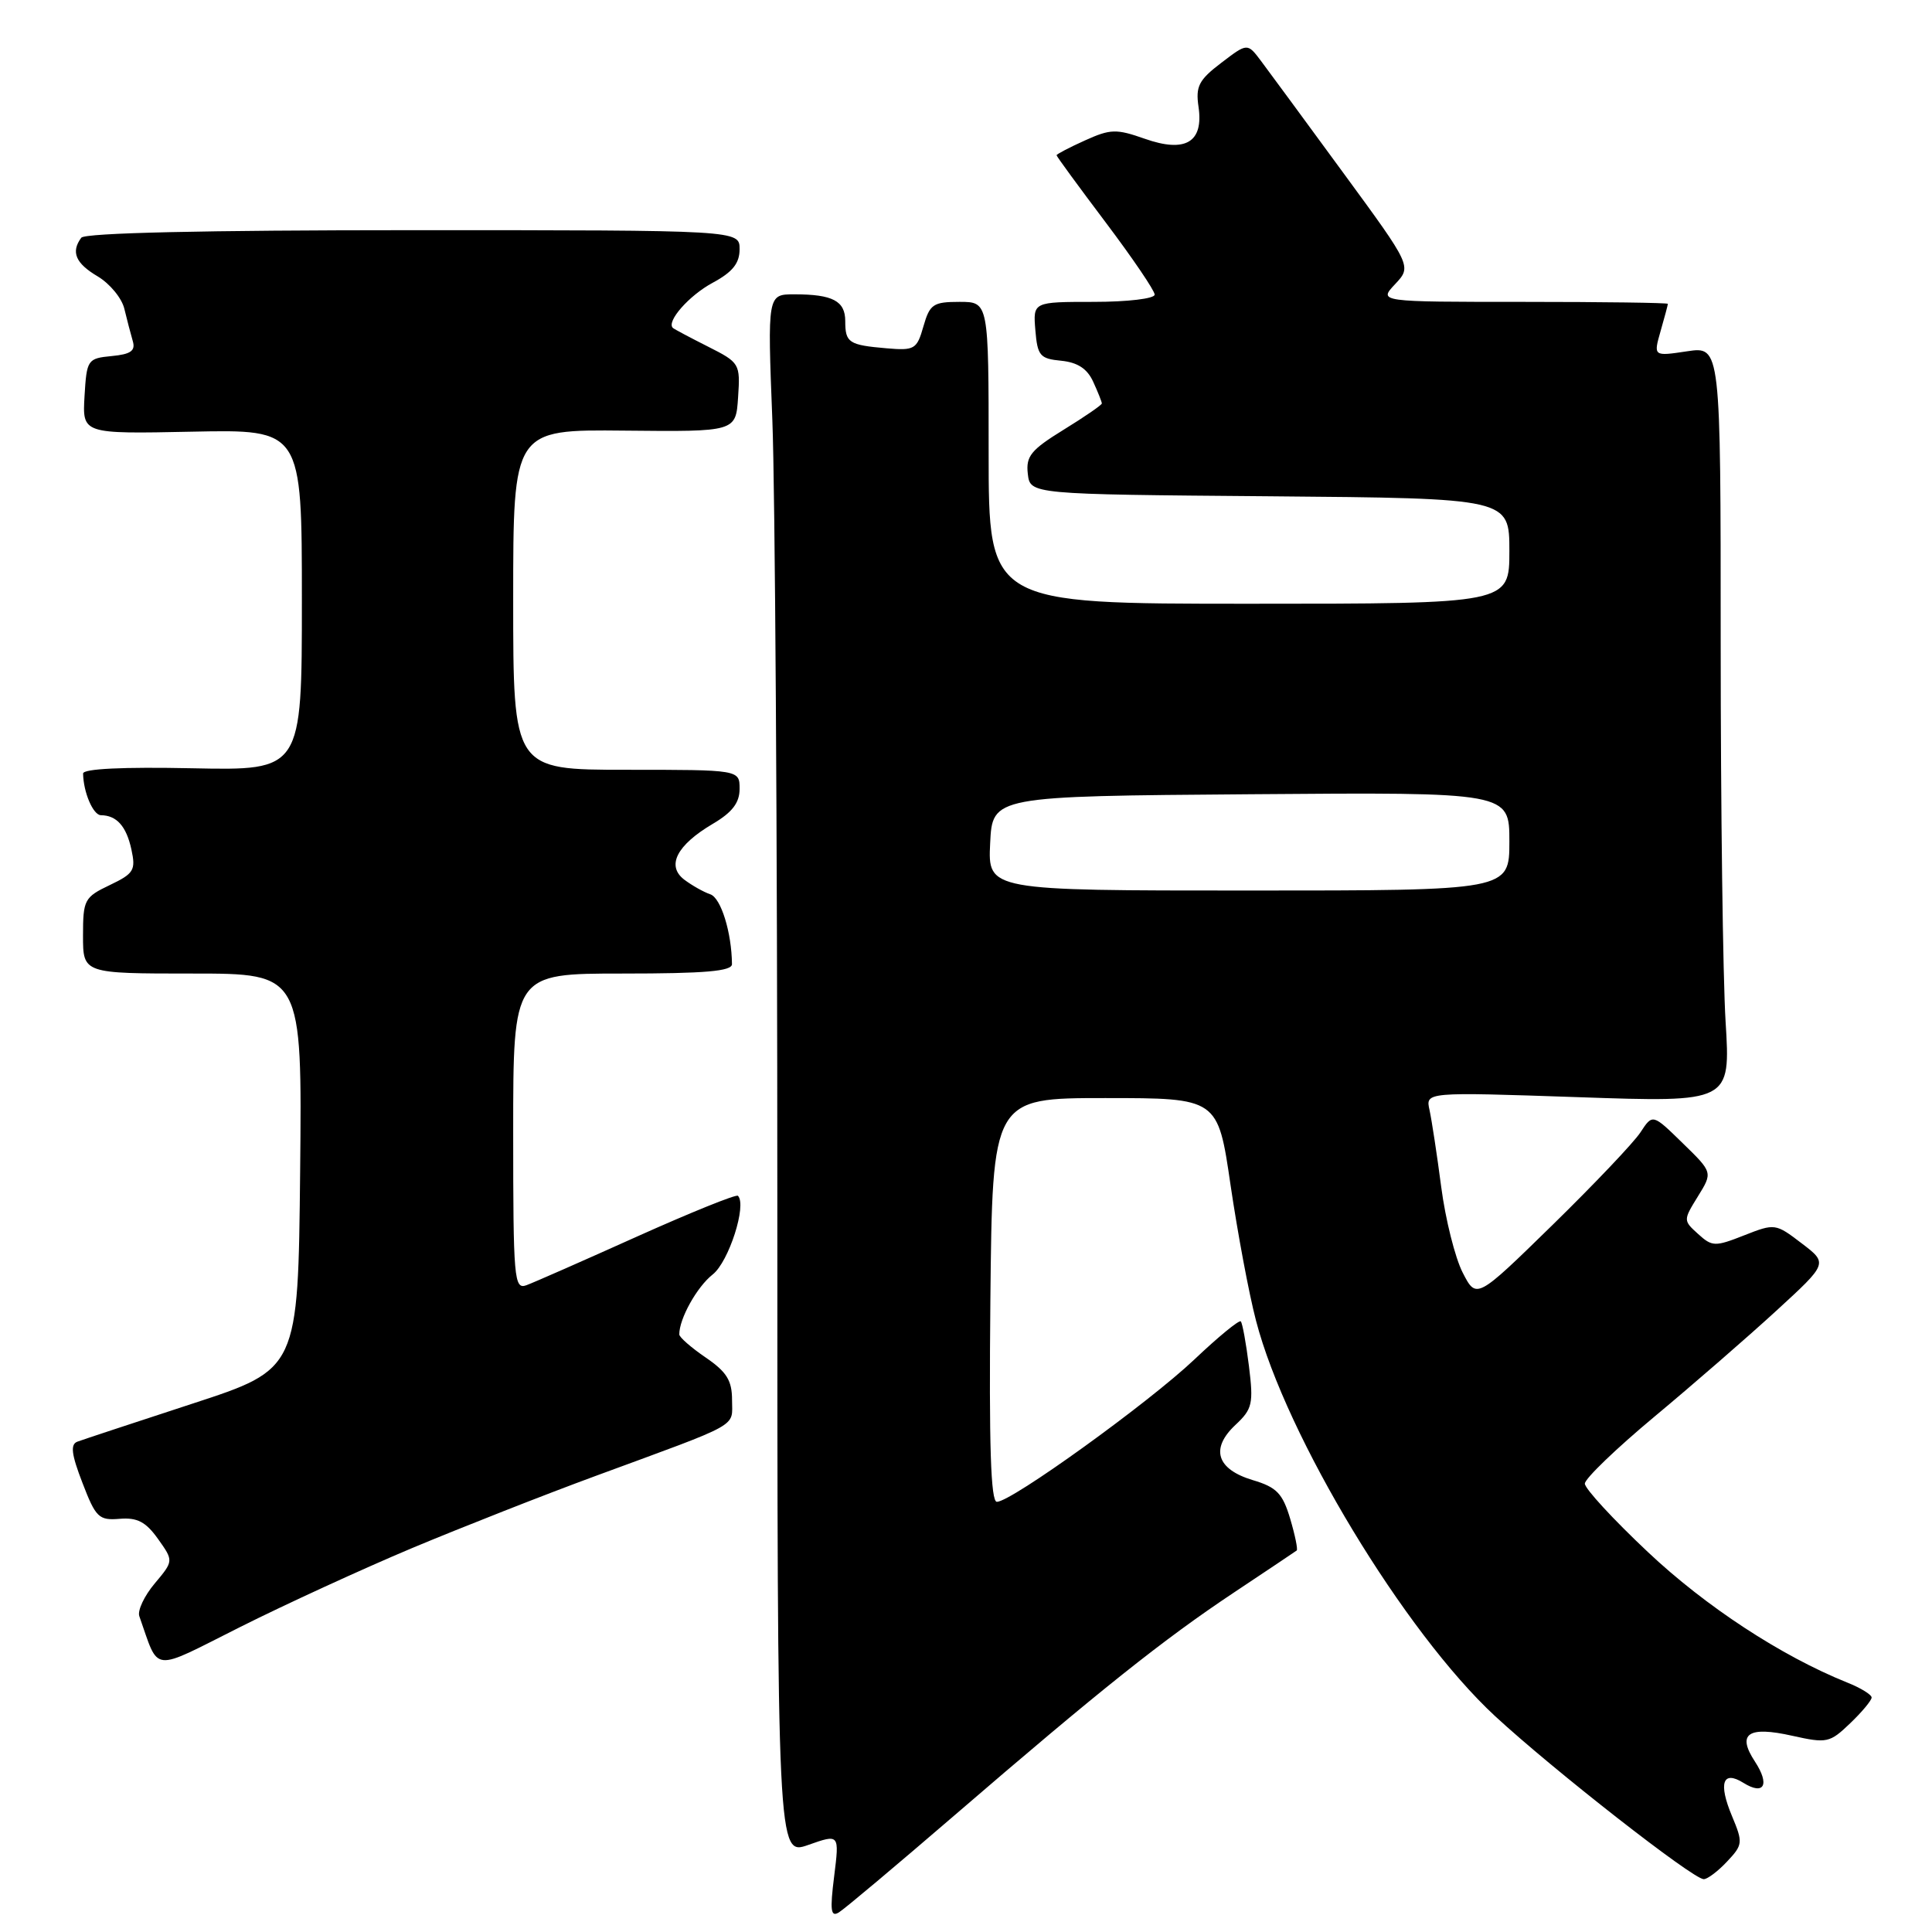 <?xml version="1.0" encoding="UTF-8" standalone="no"?>
<!DOCTYPE svg PUBLIC "-//W3C//DTD SVG 1.1//EN" "http://www.w3.org/Graphics/SVG/1.1/DTD/svg11.dtd" >
<svg xmlns="http://www.w3.org/2000/svg" xmlns:xlink="http://www.w3.org/1999/xlink" version="1.1" viewBox="0 0 256 256">
 <g >
 <path fill="currentColor"
d=" M 126.50 240.52 C 145.73 223.95 154.14 217.25 163.50 211.02 C 167.90 208.09 171.64 205.59 171.82 205.45 C 171.99 205.31 171.60 203.41 170.95 201.22 C 169.95 197.88 169.16 197.06 165.99 196.12 C 161.21 194.68 160.35 191.96 163.69 188.82 C 165.95 186.71 166.11 186.01 165.49 181.00 C 165.11 177.97 164.63 175.32 164.41 175.09 C 164.19 174.87 161.42 177.14 158.26 180.14 C 152.19 185.89 134.01 199.00 132.09 199.00 C 131.28 199.00 131.04 191.53 131.23 172.25 C 131.50 145.50 131.50 145.50 146.43 145.50 C 161.37 145.50 161.37 145.50 163.05 157.00 C 163.98 163.32 165.49 171.43 166.43 175.00 C 170.42 190.35 186.11 216.29 198.11 227.40 C 205.80 234.51 224.33 249.00 225.75 249.00 C 226.25 249.00 227.64 247.95 228.84 246.67 C 230.94 244.44 230.97 244.16 229.49 240.62 C 227.67 236.27 228.27 234.53 231.00 236.23 C 233.75 237.95 234.55 236.49 232.54 233.42 C 230.11 229.72 231.62 228.68 237.49 230.00 C 242.07 231.02 242.45 230.94 245.15 228.35 C 246.72 226.85 248.00 225.31 248.00 224.93 C 248.00 224.55 246.54 223.65 244.75 222.94 C 236.04 219.44 225.98 212.85 218.34 205.64 C 213.75 201.32 210.00 197.25 210.00 196.59 C 210.00 195.93 214.16 191.93 219.25 187.69 C 224.34 183.45 231.59 177.15 235.36 173.69 C 242.22 167.40 242.22 167.40 238.72 164.74 C 235.28 162.11 235.17 162.09 231.11 163.69 C 227.25 165.21 226.87 165.20 225.01 163.51 C 223.03 161.72 223.03 161.69 224.98 158.53 C 226.95 155.35 226.95 155.35 222.96 151.47 C 218.98 147.58 218.98 147.58 217.37 150.04 C 216.49 151.39 211.23 156.92 205.70 162.33 C 195.63 172.17 195.63 172.17 193.81 168.62 C 192.81 166.67 191.53 161.57 190.97 157.29 C 190.41 153.00 189.71 148.42 189.42 147.09 C 188.88 144.69 188.88 144.69 209.10 145.38 C 229.31 146.08 229.31 146.08 228.65 135.38 C 228.29 129.50 228.00 106.96 228.00 85.28 C 228.00 45.88 228.00 45.88 223.54 46.55 C 219.08 47.22 219.08 47.22 220.04 43.86 C 220.57 42.02 221.00 40.40 221.00 40.26 C 221.00 40.12 212.37 40.00 201.83 40.00 C 182.65 40.00 182.65 40.00 184.86 37.65 C 187.07 35.29 187.07 35.29 177.99 22.90 C 173.00 16.08 168.09 9.41 167.10 8.09 C 165.29 5.68 165.29 5.68 161.82 8.33 C 158.85 10.59 158.41 11.44 158.81 14.15 C 159.50 18.86 157.08 20.29 151.67 18.38 C 147.92 17.06 147.14 17.08 143.76 18.61 C 141.69 19.54 140.00 20.43 140.00 20.57 C 140.00 20.72 142.93 24.72 146.50 29.46 C 150.07 34.20 153.00 38.51 153.00 39.04 C 153.00 39.57 149.42 40.00 144.94 40.00 C 136.88 40.00 136.88 40.00 137.19 43.75 C 137.47 47.14 137.80 47.53 140.61 47.80 C 142.79 48.02 144.07 48.85 144.86 50.60 C 145.49 51.97 146.00 53.26 146.00 53.46 C 146.00 53.66 143.72 55.23 140.94 56.94 C 136.61 59.61 135.92 60.45 136.19 62.78 C 136.50 65.50 136.50 65.50 168.25 65.76 C 200.00 66.03 200.00 66.03 200.00 73.01 C 200.00 80.00 200.00 80.00 165.50 80.00 C 131.00 80.00 131.00 80.00 131.00 60.00 C 131.00 40.00 131.00 40.00 127.14 40.00 C 123.65 40.00 123.20 40.31 122.36 43.24 C 121.49 46.29 121.19 46.47 117.46 46.15 C 112.47 45.72 112.00 45.41 112.00 42.55 C 112.00 39.88 110.34 39.00 105.26 39.00 C 101.69 39.00 101.69 39.00 102.34 55.66 C 102.70 64.82 103.00 111.38 103.00 159.12 C 103.00 245.91 103.00 245.91 107.11 244.46 C 111.23 243.01 111.23 243.01 110.53 248.62 C 109.96 253.16 110.08 254.07 111.16 253.40 C 111.90 252.95 118.80 247.15 126.50 240.52 Z  M 54.60 205.13 C 61.15 202.39 72.12 198.07 79.00 195.54 C 98.41 188.40 97.00 189.19 97.00 185.51 C 97.00 182.92 96.29 181.78 93.51 179.88 C 91.59 178.57 90.01 177.19 90.01 176.82 C 89.99 174.75 92.35 170.51 94.44 168.87 C 96.57 167.19 98.99 159.66 97.78 158.45 C 97.55 158.22 91.54 160.65 84.43 163.84 C 77.32 167.04 70.71 169.95 69.75 170.30 C 68.12 170.89 68.00 169.52 68.00 149.97 C 68.00 129.00 68.00 129.00 82.50 129.00 C 93.44 129.00 97.00 128.69 96.99 127.75 C 96.95 123.56 95.53 118.98 94.12 118.50 C 93.23 118.20 91.68 117.32 90.67 116.56 C 88.26 114.72 89.67 111.98 94.47 109.15 C 97.03 107.64 98.00 106.37 98.00 104.53 C 98.00 102.00 98.00 102.00 83.00 102.00 C 68.00 102.00 68.00 102.00 68.00 79.45 C 68.00 56.91 68.00 56.91 82.75 57.06 C 97.50 57.21 97.50 57.21 97.80 52.65 C 98.10 48.18 98.02 48.05 93.80 45.92 C 91.44 44.73 89.35 43.62 89.17 43.46 C 88.24 42.64 91.29 39.16 94.43 37.47 C 97.07 36.05 98.00 34.89 98.00 33.02 C 98.00 30.50 98.00 30.50 54.75 30.50 C 27.07 30.50 11.24 30.86 10.77 31.50 C 9.37 33.39 10.01 34.89 12.94 36.62 C 14.55 37.58 16.15 39.51 16.48 40.93 C 16.82 42.34 17.32 44.26 17.59 45.18 C 17.98 46.48 17.34 46.94 14.80 47.18 C 11.60 47.49 11.49 47.65 11.20 52.50 C 10.91 57.50 10.91 57.50 25.45 57.20 C 40.00 56.90 40.00 56.90 40.00 79.50 C 40.00 102.10 40.00 102.10 25.50 101.80 C 16.29 101.61 11.00 101.86 11.01 102.50 C 11.05 104.99 12.34 108.00 13.37 108.02 C 15.46 108.04 16.74 109.48 17.41 112.55 C 18.01 115.31 17.74 115.75 14.54 117.28 C 11.18 118.88 11.00 119.23 11.00 123.98 C 11.00 129.00 11.00 129.00 25.52 129.00 C 40.03 129.00 40.03 129.00 39.77 155.21 C 39.50 181.42 39.50 181.42 25.50 185.99 C 17.80 188.51 10.94 190.77 10.25 191.03 C 9.30 191.39 9.46 192.70 10.93 196.50 C 12.69 201.09 13.10 201.48 15.86 201.25 C 18.20 201.06 19.33 201.66 20.94 203.92 C 23.01 206.83 23.01 206.83 20.50 209.82 C 19.12 211.46 18.20 213.41 18.46 214.15 C 21.15 221.74 19.84 221.60 31.84 215.58 C 37.82 212.58 48.06 207.88 54.60 205.13 Z  M 131.20 111.75 C 131.50 105.50 131.50 105.50 165.75 105.24 C 200.00 104.97 200.00 104.97 200.00 111.49 C 200.00 118.00 200.00 118.00 165.45 118.00 C 130.90 118.00 130.90 118.00 131.20 111.75 Z "/>
</g>
</svg>